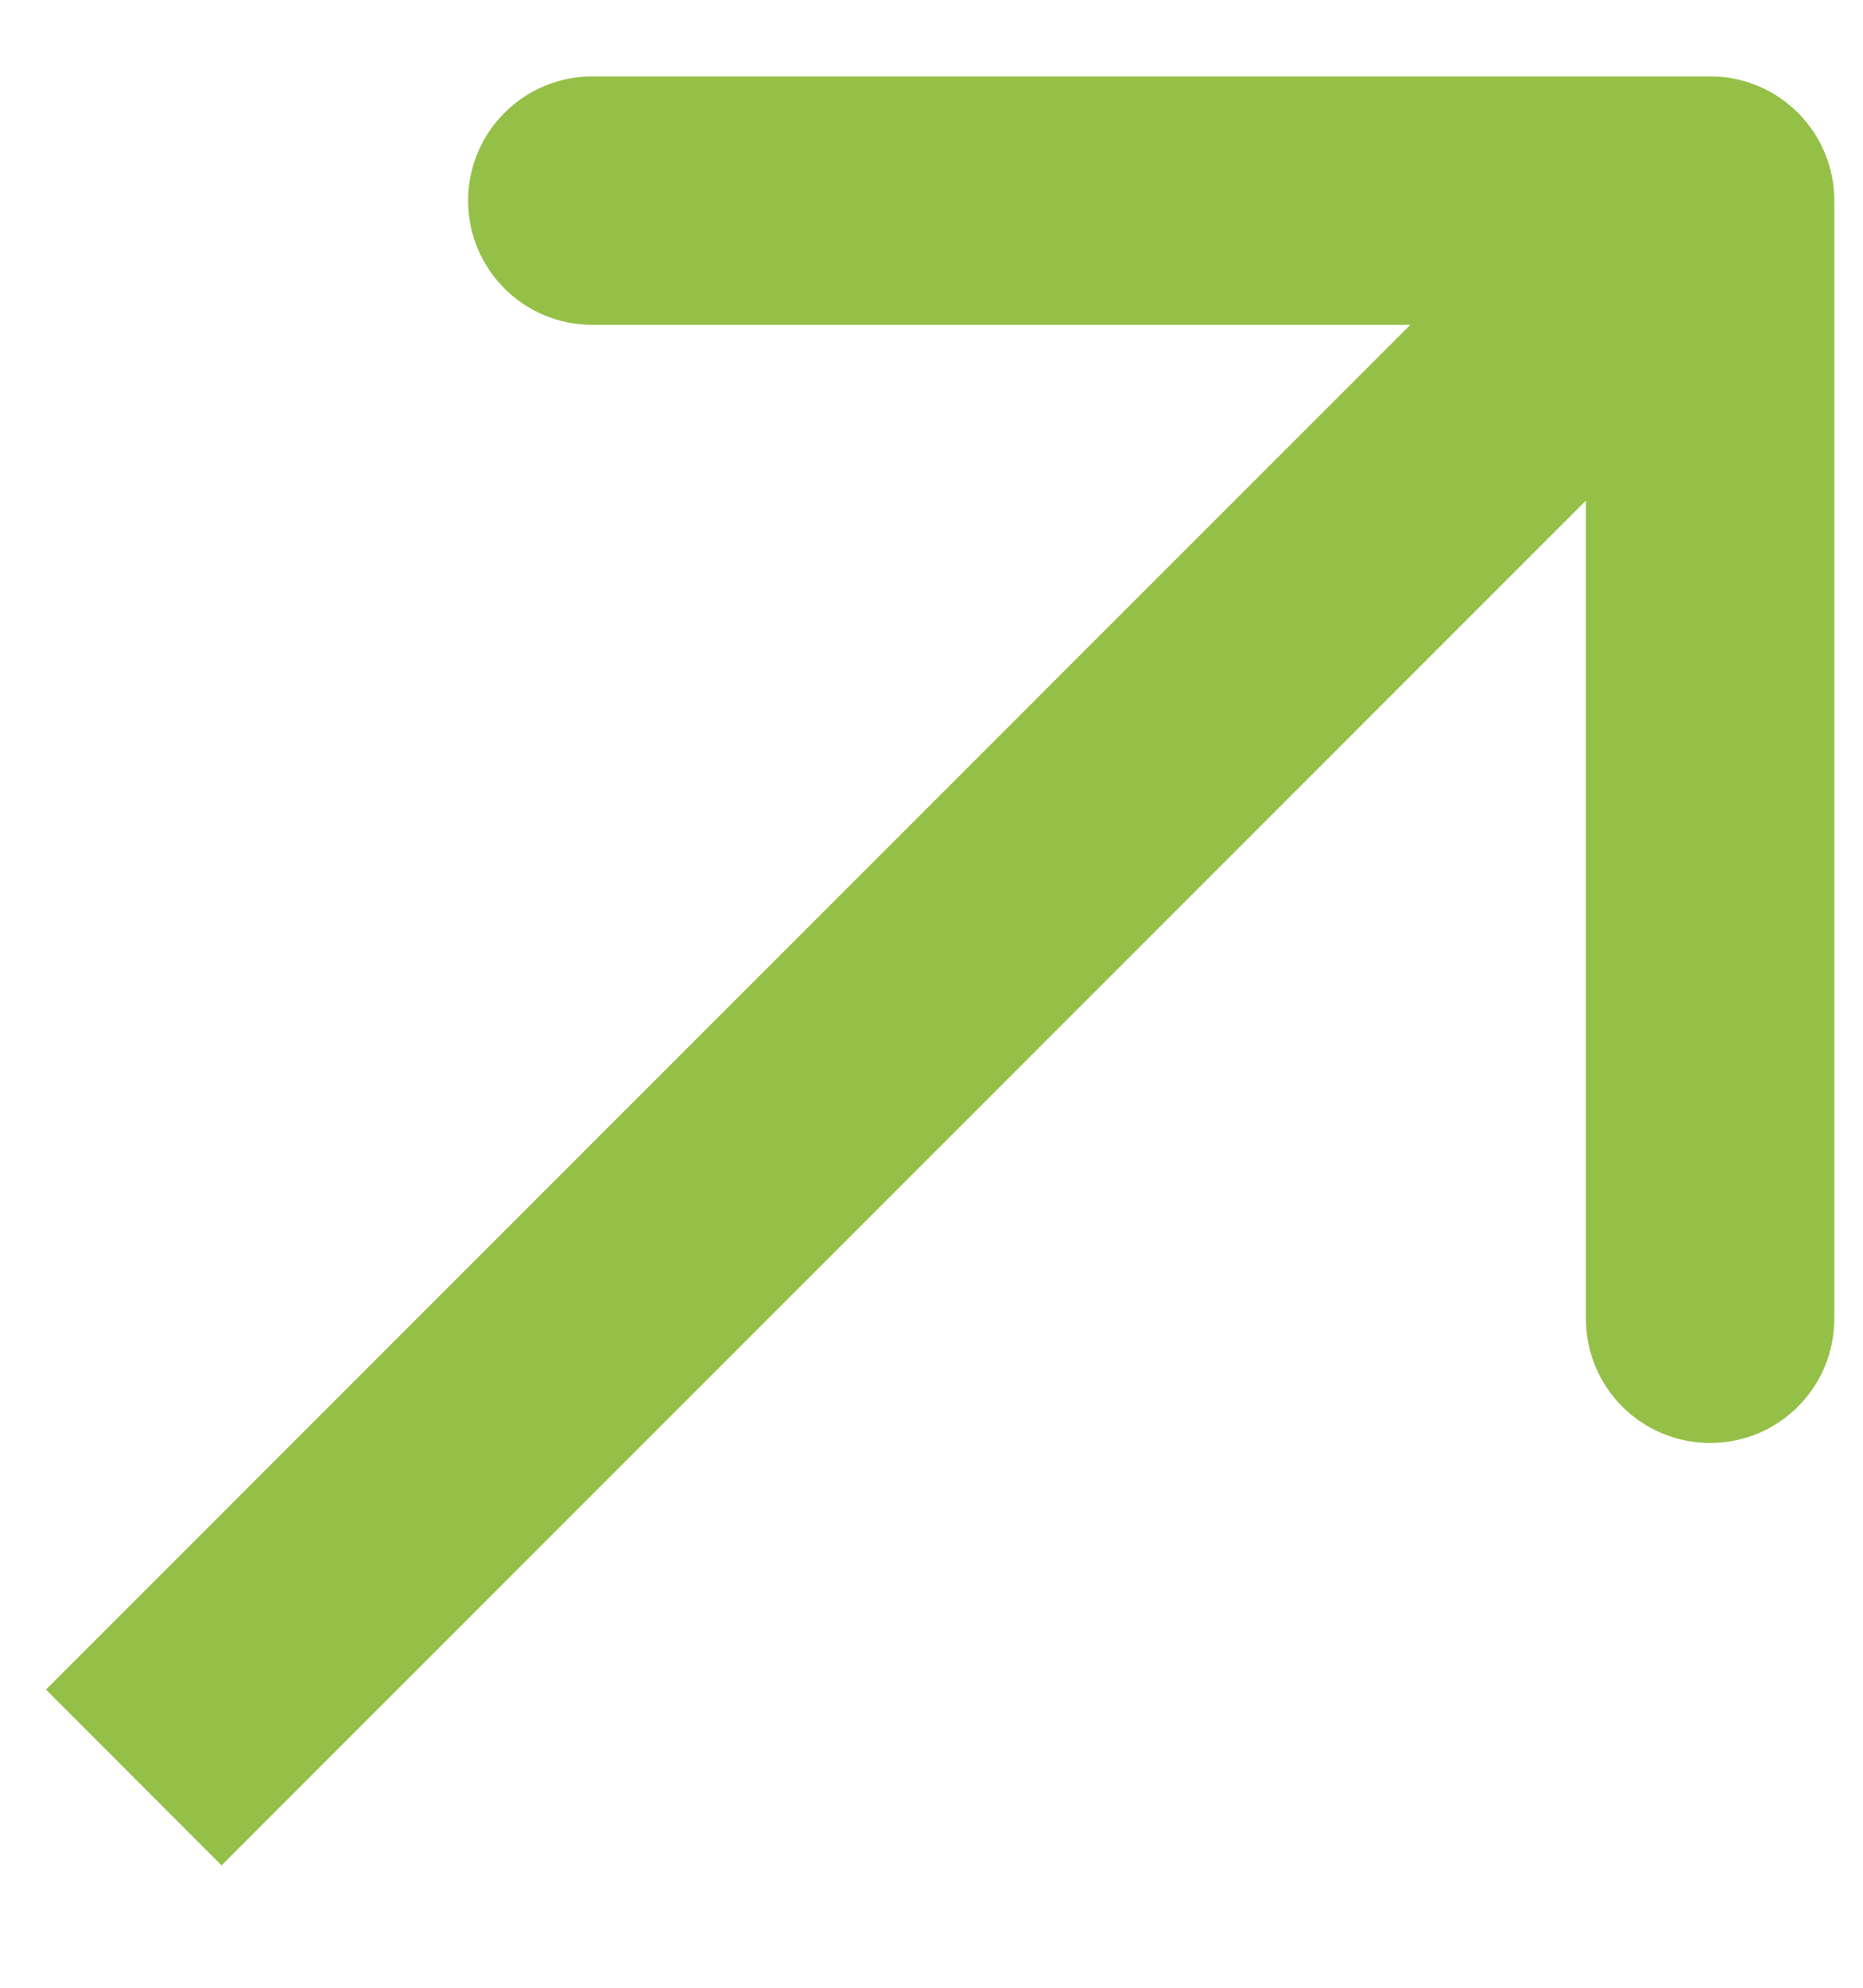 <svg width="15" height="16" viewBox="0 0 15 16" fill="none" xmlns="http://www.w3.org/2000/svg">
<path id="Vector 1051" d="M14.769 1.615C14.769 1.063 14.322 0.615 13.769 0.615H4.769C4.217 0.615 3.769 1.063 3.769 1.615C3.769 2.168 4.217 2.615 4.769 2.615H12.769V10.615C12.769 11.168 13.217 11.615 13.769 11.615C14.322 11.615 14.769 11.168 14.769 10.615V1.615ZM1.784 15.015L14.476 2.322L13.062 0.908L0.37 13.6L1.784 15.015Z" fill="#95C047"/>
</svg>
